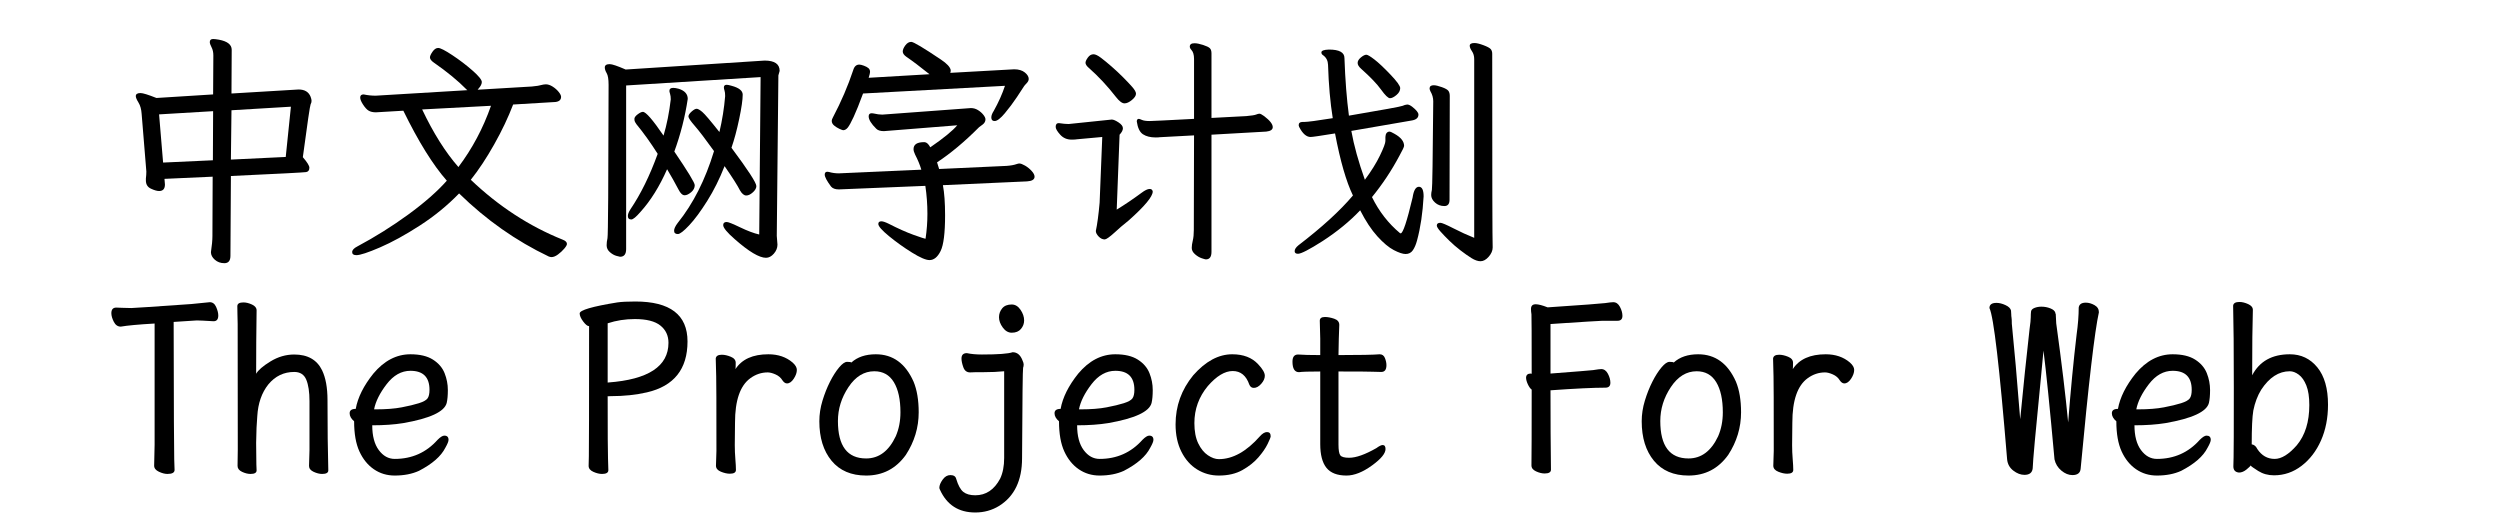 <svg  xmlns="http://www.w3.org/2000/svg" xmlns:xlink="http://www.w3.org/1999/xlink" width="950" height="200" viewBox="0 0 974 224"><path transform="translate(0 100)" d="M50.488,12.012Q48.096,12.012 46.435,10.547Q44.775,9.082 44.775,7.324Q45.41,3.076 45.41,0.391L45.508,-24.805L25,-23.877L25.195,-21.484Q25.195,-18.701 22.705,-18.701Q21.387,-18.701 19.238,-19.702Q17.09,-20.703 17.09,-23.193L17.09,-24.023Q17.285,-25.586 17.285,-27.002L15.283,-51.514Q15.088,-54.492 13.94,-56.348Q12.793,-58.203 12.793,-59.082Q12.793,-60.4 14.795,-60.4Q16.309,-60.4 21.582,-58.301L45.703,-59.815L45.801,-76.416Q45.801,-78.418 45.044,-79.858Q44.287,-81.299 44.287,-82.08Q44.287,-83.398 45.703,-83.398Q46.484,-83.398 48.193,-83.106Q53.613,-82.08 53.613,-78.809L53.516,-60.205L82.08,-61.914Q85.986,-61.914 87.207,-58.789Q87.598,-57.715 87.598,-57.08Q87.598,-56.299 87.207,-55.64Q86.816,-54.98 83.887,-33.105Q86.67,-29.883 86.67,-28.613Q86.67,-27.002 85.278,-26.758Q83.887,-26.514 53.272,-25.098L53.076,8.887Q53.076,12.012 50.488,12.012ZM53.272,-32.08L76.611,-33.203L78.809,-54.59L53.516,-53.076L53.272,-32.08ZM24.414,-30.811L45.605,-31.787L45.703,-52.685L22.705,-51.318L24.414,-30.811Z"></path><path transform="translate(100 100)" d="M89.697,9.424Q89.307,9.424 88.574,9.18Q67.676,-0.781 50.391,-17.676Q42.969,-10.01 33.667,-4.004Q24.365,2.002 16.724,5.298Q9.082,8.594 6.689,8.594Q4.883,8.594 4.883,7.3Q4.883,6.006 7.08,4.883Q18.506,-1.221 28.784,-8.716Q39.062,-16.211 45.166,-23.096Q36.279,-33.203 26.66,-52.881L14.99,-52.197Q13.086,-52.197 11.89,-52.905Q10.693,-53.613 9.375,-55.713Q8.301,-57.422 8.301,-58.496Q8.301,-59.815 9.766,-59.815Q12.305,-59.277 14.893,-59.277Q15.869,-59.277 53.906,-61.621Q53.76,-61.719 53.565,-61.914Q48.096,-67.481 39.6,-73.389Q37.988,-74.512 37.988,-75.586Q37.988,-76.416 39.087,-78.003Q40.185,-79.59 41.504,-79.59Q42.871,-79.59 47.485,-76.538Q52.1,-73.486 56.079,-69.995Q60.059,-66.504 60.059,-65.088Q60.059,-63.818 58.594,-62.207Q58.398,-62.012 58.301,-61.816Q68.603,-62.402 81.397,-63.184Q83.984,-63.379 86.279,-64.014Q86.67,-64.111 87.305,-64.111Q88.672,-64.111 90.186,-63.159Q91.699,-62.207 92.749,-60.913Q93.799,-59.619 93.799,-58.789Q93.799,-56.885 91.406,-56.592L73.389,-55.518Q70.264,-47.315 65.332,-38.55Q60.4,-29.785 55.371,-23.486Q73.096,-6.592 94.482,2.002Q96.289,2.686 96.289,3.809Q96.289,4.492 95.142,5.835Q93.994,7.178 92.481,8.301Q90.967,9.424 89.697,9.424ZM50.098,-28.906Q58.984,-40.723 63.965,-54.98L34.668,-53.418Q41.797,-38.379 50.098,-28.906Z"></path><path transform="translate(200 100)" d="M81.006,9.717Q76.709,9.717 67.725,1.807Q62.793,-2.49 62.793,-4.199Q62.793,-5.518 64.307,-5.518Q65.283,-5.518 69.995,-3.247Q74.707,-0.977 78.125,-0.195L78.711,-67.188L21.484,-63.623L21.484,6.006Q21.484,9.277 18.896,9.277Q18.701,9.277 17.31,8.887Q15.918,8.496 14.551,7.3Q13.184,6.104 13.184,4.395Q13.184,2.979 13.55,1.343Q13.916,-0.293 14.014,-63.916Q14.014,-67.481 13.208,-68.848Q12.402,-70.215 12.402,-71.289Q12.402,-72.705 14.502,-72.705Q16.016,-72.705 21.289,-70.41L80.42,-74.219Q86.816,-74.219 86.816,-69.824L86.279,-67.92L85.596,0.391L85.889,4.102Q85.889,6.201 84.351,7.959Q82.812,9.717 81.006,9.717ZM43.506,-0.391Q41.895,-0.391 41.895,-1.807Q41.895,-3.076 43.408,-5.078Q53.32,-17.383 58.887,-35.693Q53.418,-43.31 50.708,-46.411Q47.998,-49.512 47.998,-50.415Q47.998,-51.318 49.341,-52.515Q50.684,-53.711 51.489,-53.711Q52.295,-53.711 53.906,-52.344Q55.518,-50.977 61.182,-43.799Q62.988,-51.416 63.623,-59.082Q63.623,-60.693 63.355,-61.45Q63.086,-62.207 63.086,-62.793Q63.086,-63.916 64.307,-63.916Q64.893,-63.916 66.406,-63.477Q71.094,-62.207 71.094,-59.717Q71.094,-56.494 69.605,-49.39Q68.115,-42.285 66.309,-37.109Q76.904,-22.9 76.904,-20.801Q76.904,-19.482 75.415,-18.14Q73.926,-16.797 72.607,-16.797Q71.191,-16.797 69.922,-18.994Q68.408,-22.021 63.379,-29.297Q60.205,-21.191 56.006,-14.502Q51.807,-7.812 48.315,-4.102Q44.824,-0.391 43.506,-0.391ZM23.682,-6.592Q22.217,-6.592 22.217,-8.105Q22.217,-9.18 23.291,-10.889Q29.883,-20.605 34.912,-34.522Q30.42,-41.602 25.879,-47.119Q25.586,-47.607 25.293,-48.047Q25,-48.486 25,-49.39Q25,-50.293 26.392,-51.343Q27.783,-52.393 28.613,-52.393Q30.518,-52.393 37.402,-42.285Q39.502,-49.316 40.478,-57.715Q40.478,-59.082 40.185,-60.034Q39.893,-60.986 39.893,-61.279Q39.893,-62.598 41.504,-62.598Q42.48,-62.598 43.897,-62.207Q47.705,-60.986 47.705,-57.91Q45.996,-46.484 41.992,-35.498Q50.684,-22.705 50.684,-21.191Q50.684,-19.482 49.145,-18.189Q47.607,-16.895 46.387,-16.895Q45.02,-16.895 43.799,-19.287Q41.602,-23.486 38.916,-27.979Q34.082,-16.992 27.588,-9.814Q24.805,-6.592 23.682,-6.592Z"></path><path transform="translate(300 100)" d="M50.586,10.693Q48.291,10.693 43.14,7.495Q37.988,4.297 33.398,0.537Q28.809,-3.223 28.809,-4.688Q28.809,-5.811 30.127,-5.811Q31.104,-5.811 33.203,-4.785Q39.209,-1.709 43.799,-0.049Q48.389,1.611 49.023,1.611Q48.926,1.611 48.926,1.514Q49.707,-3.711 49.707,-8.984Q49.707,-14.99 48.828,-20.898L12.012,-19.385Q9.717,-19.385 8.691,-20.605Q6.006,-24.219 6.006,-25.684Q6.006,-26.904 7.129,-26.904Q7.52,-26.904 7.812,-26.807Q9.814,-26.221 12.012,-26.221L47.119,-27.783Q46.191,-30.908 44.482,-34.18Q43.799,-35.596 43.799,-36.523Q43.799,-39.502 48.291,-39.502Q49.805,-39.502 50.928,-37.305Q59.522,-43.213 62.402,-46.68L31.201,-44.19Q28.906,-44.19 27.93,-45.215Q24.707,-48.389 24.707,-50.488Q24.707,-51.807 26.025,-51.807Q26.514,-51.807 26.807,-51.709Q28.906,-51.221 30.518,-51.221L68.213,-54.004Q69.824,-54.004 71.216,-53.149Q72.607,-52.295 73.511,-51.148Q74.414,-50 74.414,-49.219Q74.414,-47.9 73.218,-46.997Q72.022,-46.094 71.728,-45.898Q62.5,-36.621 53.809,-30.908L54.688,-28.076L83.398,-29.395Q86.084,-29.59 87.695,-30.176Q88.428,-30.42 88.818,-30.42Q89.697,-30.42 91.26,-29.517Q92.822,-28.613 94.067,-27.246Q95.312,-25.879 95.312,-24.805Q95.312,-22.998 92.09,-22.803L56.299,-21.191Q57.227,-16.309 57.227,-8.398Q57.227,2.979 55.322,6.836Q53.418,10.693 50.586,10.693ZM13.818,-44.58Q13.33,-44.678 12.207,-45.19Q11.084,-45.703 10.034,-46.558Q8.984,-47.412 8.984,-48.584Q8.984,-49.121 9.521,-50.098Q14.795,-60.107 18.115,-70.117Q18.799,-72.51 20.703,-72.51Q21.387,-72.51 22.656,-72.046Q23.926,-71.582 24.609,-70.996Q25.293,-70.41 25.293,-69.385Q25.293,-68.799 24.707,-66.894L50.586,-68.408Q44.629,-73.193 40.82,-75.781Q39.209,-76.904 39.209,-78.076Q39.209,-79.199 40.308,-80.689Q41.406,-82.178 42.822,-82.178Q44.287,-82.178 55.518,-74.609Q59.228,-72.119 59.619,-70.215Q59.619,-69.189 59.424,-68.994L86.621,-70.508Q89.502,-70.508 91.162,-69.165Q92.822,-67.822 92.822,-66.406Q92.822,-65.478 91.919,-64.551Q91.016,-63.623 90.82,-63.281Q90.088,-62.109 87.744,-58.594Q85.4,-55.078 82.642,-51.782Q79.883,-48.486 78.32,-48.486Q76.904,-48.486 76.904,-50Q76.904,-51.221 77.93,-52.783Q81.006,-58.301 82.715,-63.477L22.314,-60.205Q19.922,-53.711 18.311,-50.244Q16.699,-46.777 15.796,-45.679Q14.893,-44.58 13.818,-44.58Z"></path><path transform="translate(400 100)" d="M68.213,10.4Q67.92,10.4 66.455,9.912Q64.99,9.424 63.599,8.203Q62.207,6.982 62.207,5.518Q62.207,4.199 62.647,2.393Q63.086,0.586 63.086,-2.1L63.184,-42.383L48.584,-41.602Q48.096,-41.504 46.875,-41.504Q43.506,-41.504 41.455,-42.847Q39.404,-44.19 38.818,-48.291Q38.818,-49.414 39.697,-49.414Q39.99,-49.414 41.04,-48.95Q42.09,-48.486 44.385,-48.486Q45.703,-48.486 63.184,-49.414L63.184,-74.902Q63.184,-77.588 62.012,-78.809Q61.377,-79.492 61.377,-80.176Q61.377,-81.592 63.379,-81.592Q64.795,-81.592 66.992,-80.884Q69.189,-80.176 69.897,-79.492Q70.606,-78.809 70.606,-77.295L70.606,-49.805L85.4,-50.586Q88.721,-50.879 89.6,-51.245Q90.478,-51.611 91.016,-51.611Q91.602,-51.611 93.018,-50.586Q96.68,-47.803 96.68,-45.898Q96.68,-44.287 93.897,-43.994L70.606,-42.676L70.606,7.178Q70.606,10.4 68.213,10.4ZM33.594,-56.006Q32.08,-56.006 29.98,-58.691Q24.512,-65.723 18.408,-71.094Q16.992,-72.314 16.992,-73.291Q16.992,-74.121 17.993,-75.513Q18.994,-76.904 20.41,-76.904Q21.582,-76.904 23.584,-75.391Q25.586,-73.877 28.101,-71.68Q30.615,-69.482 32.91,-67.188Q35.205,-64.893 36.841,-63.037Q38.477,-61.182 38.477,-60.107Q38.477,-58.887 36.743,-57.446Q35.01,-56.006 33.594,-56.006ZM25.195,1.904Q23.779,1.904 22.583,0.659Q21.387,-0.586 21.387,-1.709Q22.314,-6.006 22.998,-13.721L24.121,-41.699L13.379,-40.723Q12.695,-40.576 11.084,-40.576Q8.105,-40.576 6.201,-42.7Q4.297,-44.824 4.297,-45.996Q4.297,-47.607 5.615,-47.607Q8.203,-47.217 9.814,-47.217L28.174,-49.121Q29.199,-49.121 31.055,-47.9Q32.91,-46.68 32.91,-45.41Q32.91,-44.19 31.494,-42.676L30.273,-10.791Q35.4,-13.916 40.82,-17.92Q43.018,-19.58 44.287,-19.58Q45.41,-19.58 45.605,-18.506Q45.605,-15.283 35.4,-6.201Q31.885,-3.418 29.297,-0.977Q26.221,1.807 25.195,1.904Z"></path><path transform="translate(500 100)" d="M85.107,11.182Q83.398,11.182 81.25,9.839Q79.102,8.496 76.562,6.543Q74.023,4.59 71.826,2.441Q69.629,0.293 68.066,-1.465Q66.504,-3.223 66.504,-4.004Q66.504,-5.176 68.018,-5.176Q68.994,-5.176 73.56,-2.832Q78.125,-0.488 82.422,1.221L82.422,-74.805Q82.422,-76.807 81.47,-78.198Q80.518,-79.59 80.518,-80.518Q80.518,-81.689 82.519,-81.689Q83.887,-81.689 86.304,-80.786Q88.721,-79.883 89.404,-79.15Q90.088,-78.418 90.088,-77.1Q90.088,1.904 90.283,5.322Q90.283,7.324 88.599,9.253Q86.914,11.182 85.107,11.182ZM69.727,-12.305Q67.383,-12.305 65.747,-13.794Q64.111,-15.283 64.111,-16.992Q64.111,-17.92 64.404,-19.165Q64.697,-20.41 64.99,-56.885Q64.99,-59.082 63.818,-61.084Q63.428,-61.914 63.428,-62.305Q63.428,-63.721 65.186,-63.721Q66.406,-63.721 68.652,-62.915Q70.898,-62.109 71.46,-61.304Q72.022,-60.498 72.022,-59.18L71.924,-14.99Q71.924,-12.305 69.727,-12.305ZM53.223,8.105Q51.416,8.105 48.218,6.445Q45.02,4.785 41.211,0.586Q37.402,-3.613 33.887,-10.498Q27.295,-3.516 17.92,2.588Q9.424,8.008 7.422,8.008Q6.006,8.008 6.006,6.885Q6.006,5.713 7.617,4.395Q22.607,-7.08 30.811,-16.797Q26.514,-25.684 23.193,-43.213Q13.916,-41.699 12.793,-41.699Q10.107,-41.699 7.91,-45.996L7.715,-46.68Q7.715,-48.096 9.326,-48.096L10.01,-48.096Q12.207,-48.096 22.217,-49.707Q20.605,-59.717 20.215,-72.412Q20.117,-75 18.213,-76.416Q17.383,-76.904 17.383,-77.686Q17.383,-78.809 20.605,-78.906Q27.197,-78.906 27.197,-75.293Q27.686,-61.377 29.102,-50.781Q50.928,-54.492 51.929,-54.956Q52.93,-55.42 53.906,-55.518Q54.785,-55.518 56.006,-54.59Q58.691,-52.49 58.691,-51.221Q58.691,-49.121 55.615,-48.682L30.127,-44.287Q31.787,-35.01 35.889,-23.486Q39.99,-29.004 42.31,-33.813Q44.629,-38.623 44.629,-39.99L44.629,-41.699Q44.727,-43.799 46.289,-43.994Q46.924,-43.994 48.389,-43.115Q52.588,-40.82 52.588,-37.891Q52.49,-37.109 50.586,-33.691Q45.605,-24.316 38.916,-16.113Q43.408,-6.982 50.83,-0.781Q50.928,-0.684 51.123,-0.684Q52.588,-0.684 56.201,-15.918Q56.885,-20.508 58.887,-20.508Q60.889,-20.508 60.889,-16.406Q60.303,-5.811 58.105,2.295Q57.422,4.883 56.323,6.494Q55.225,8.105 53.223,8.105ZM46.582,-58.203Q45.41,-58.203 42.798,-61.841Q40.185,-65.478 34.326,-70.703Q32.812,-72.022 32.812,-73.218Q32.812,-74.414 34.204,-75.561Q35.596,-76.709 36.523,-76.709Q37.305,-76.709 39.917,-74.707Q42.529,-72.705 46.728,-68.311Q50.928,-63.916 50.928,-62.5Q50.928,-60.889 49.316,-59.546Q47.705,-58.203 46.582,-58.203Z"></path><path transform="translate(0 200)" d="M26.27,1.709Q24.609,1.709 22.607,0.757Q20.605,-0.195 20.605,-1.807L20.801,-10.693L20.801,-62.305Q10.596,-61.719 6.396,-60.986Q4.492,-60.986 3.442,-63.037Q2.393,-65.088 2.393,-66.699Q2.393,-69.092 4.492,-69.092Q5.176,-69.092 7.031,-68.994Q8.887,-68.897 10.889,-68.897Q12.207,-68.897 36.475,-70.606L44.287,-71.387Q46.094,-71.387 46.997,-69.336Q47.9,-67.285 47.9,-65.723Q47.9,-63.281 45.898,-63.281Q40.185,-63.623 38.77,-63.623L28.906,-62.988Q29.004,-7.422 29.15,-4.565Q29.297,-1.709 29.297,-0Q29.297,1.709 26.27,1.709Z"></path><path transform="translate(50 200)" d="M42.09,1.709Q40.43,1.709 38.477,0.806Q36.523,-0.098 36.523,-1.709L36.719,-8.398L36.719,-29.297Q36.719,-35.107 35.352,-38.403Q33.984,-41.699 30.225,-41.699Q23.584,-41.699 19.189,-36.377Q14.99,-31.104 14.502,-22.9Q14.111,-18.701 14.014,-11.523Q14.014,-5.518 14.111,-2.295L14.209,0.195Q14.209,1.709 11.621,1.709Q9.912,1.709 8.008,0.806Q6.104,-0.098 6.104,-1.709L6.201,-8.789Q6.201,-60.01 6.152,-62.109Q6.104,-64.209 6.055,-66.455Q6.006,-68.701 6.006,-69.678Q6.006,-71.289 8.594,-71.289Q10.303,-71.289 12.256,-70.386Q14.209,-69.482 14.209,-67.92Q14.014,-54.688 14.014,-40.918Q15.283,-43.213 20.093,-46.167Q24.902,-49.121 30.225,-49.121Q38.818,-49.121 42.09,-42.383Q44.385,-37.598 44.385,-29.688Q44.385,-11.816 44.727,0.195Q44.727,1.709 42.09,1.709Z"></path><path transform="translate(100 200)" d="M14.99,-25.781Q21.484,-25.781 25.952,-26.636Q30.42,-27.49 33.276,-28.394Q36.133,-29.297 36.963,-30.444Q37.793,-31.592 37.793,-34.082Q37.793,-42.188 29.688,-42.188Q23.926,-42.188 19.556,-36.499Q15.185,-30.811 14.209,-25.781L14.99,-25.781ZM22.998,2.393Q18.018,2.393 14.111,-0.293Q10.205,-2.979 7.959,-7.886Q5.713,-12.793 5.713,-20.703Q3.809,-22.314 3.809,-24.121Q3.809,-25.977 6.396,-25.977Q7.715,-33.301 13.916,-41.016Q20.801,-49.219 29.688,-49.219Q35.693,-49.219 39.258,-46.948Q42.822,-44.678 44.214,-41.187Q45.605,-37.695 45.605,-33.984Q45.605,-30.615 45.117,-28.516Q43.701,-22.9 26.611,-19.922Q20.898,-18.994 13.428,-18.994Q13.428,-12.207 16.211,-8.447Q18.994,-4.688 22.998,-4.688Q33.984,-4.688 41.211,-12.793Q43.018,-14.6 44.092,-14.6Q45.898,-14.6 45.898,-12.793Q45.898,-11.816 44.531,-9.424Q41.797,-4.004 33.301,0.391Q28.906,2.393 22.998,2.393Z"></path><path transform="translate(150 200)" d=""></path><path transform="translate(200 200)" d="M13.818,-37.207Q39.502,-39.111 39.502,-54.102Q39.502,-58.691 36.06,-61.45Q32.617,-64.209 25.195,-64.209Q19.092,-64.209 13.623,-62.402L13.623,-37.207L13.818,-37.207ZM11.23,1.709Q9.521,1.709 7.52,0.806Q5.518,-0.098 5.518,-1.709Q5.518,-2.881 5.615,-5.835Q5.713,-8.789 5.713,-61.182Q4.688,-61.182 3.198,-63.184Q1.709,-65.186 1.709,-66.602Q1.709,-68.701 17.725,-71.289Q20.41,-71.68 25.391,-71.68Q47.607,-71.68 47.607,-54.688Q47.607,-37.012 30.322,-33.008Q23.389,-31.396 14.893,-31.396Q13.525,-31.396 13.525,-31.201L13.623,-31.104Q13.623,-8.105 13.77,-4.858Q13.916,-1.611 13.916,0.098Q13.916,1.709 11.23,1.709Z"></path><path transform="translate(250 200)" d="M18.018,-42.92Q22.119,-49.219 32.031,-49.219Q38.232,-49.219 42.334,-45.703Q44.141,-44.092 44.141,-42.578Q44.141,-40.82 42.822,-38.818Q41.504,-36.816 39.941,-36.816Q38.916,-36.816 38.037,-38.086Q37.012,-39.795 35.059,-40.649Q33.105,-41.504 31.738,-41.504Q27.734,-41.504 24.316,-39.014Q17.822,-34.277 17.822,-20.117Q17.725,-16.309 17.725,-10.596Q17.725,-7.52 17.969,-4.614Q18.213,-1.709 18.213,-0Q18.213,1.611 15.625,1.611Q13.916,1.611 11.816,0.757Q9.717,-0.098 9.717,-1.807L9.912,-8.105Q9.912,-37.793 9.814,-39.795Q9.619,-45.41 9.619,-47.412Q9.814,-49.023 12.207,-49.023Q13.916,-49.023 16.016,-48.169Q18.115,-47.315 18.115,-45.605Q18.115,-43.603 18.018,-42.92Z"></path><path transform="translate(300 200)" d="M23.633,-4.883Q31.787,-4.883 36.23,-14.307Q38.232,-18.896 38.232,-24.512Q38.232,-32.715 35.425,-37.353Q32.617,-41.992 27.1,-41.992Q20.605,-41.992 16.113,-35.254Q11.621,-28.516 11.621,-20.801Q11.621,-4.883 23.633,-4.883ZM23.633,2.393Q14.111,2.393 8.911,-3.906Q3.711,-10.205 3.711,-20.703Q3.711,-25.098 5.054,-29.492Q6.396,-33.887 8.252,-37.549Q10.107,-41.211 12.109,-43.603Q14.111,-45.996 15.527,-45.996Q17.09,-45.996 17.334,-45.703Q21.191,-49.219 27.734,-49.219Q38.623,-49.219 43.799,-37.598Q45.996,-32.324 45.996,-24.512Q45.996,-14.795 40.527,-6.396Q34.228,2.393 23.633,2.393Z"></path><path transform="translate(350 200)" d="M20.068,18.115Q9.473,18.115 5.078,8.496Q4.785,7.91 4.785,7.617Q4.785,6.104 6.177,4.15Q7.568,2.197 9.473,2.197Q11.572,2.197 11.963,3.809Q13.184,7.91 14.99,9.351Q16.797,10.791 20.068,10.791Q26.904,10.791 30.664,3.711Q32.373,0.098 32.373,-5.078L32.373,-41.992Q28.467,-41.602 23.682,-41.602Q18.896,-41.602 17.871,-41.504Q15.771,-41.504 14.99,-43.701Q14.209,-45.898 14.209,-47.412Q14.209,-49.707 16.504,-49.707Q19.189,-49.121 22.9,-49.121Q33.203,-49.121 35.986,-50.098Q38.867,-50.098 40.185,-46.582Q40.674,-45.508 40.674,-44.922Q40.674,-44.092 40.43,-43.457Q40.185,-42.822 39.99,-4.98Q39.99,9.18 30.273,15.283Q25.684,18.115 20.068,18.115ZM35.596,-58.398Q33.398,-58.398 31.787,-60.596Q30.176,-62.793 30.176,-64.99Q30.176,-67.09 31.519,-68.75Q32.861,-70.41 35.596,-70.41Q37.793,-70.41 39.331,-68.164Q40.869,-65.918 40.869,-63.623Q40.869,-61.621 39.526,-60.01Q38.184,-58.398 35.596,-58.398Z"></path><path transform="translate(400 200)" d="M14.99,-25.781Q21.484,-25.781 25.952,-26.636Q30.42,-27.49 33.276,-28.394Q36.133,-29.297 36.963,-30.444Q37.793,-31.592 37.793,-34.082Q37.793,-42.188 29.688,-42.188Q23.926,-42.188 19.556,-36.499Q15.185,-30.811 14.209,-25.781L14.99,-25.781ZM22.998,2.393Q18.018,2.393 14.111,-0.293Q10.205,-2.979 7.959,-7.886Q5.713,-12.793 5.713,-20.703Q3.809,-22.314 3.809,-24.121Q3.809,-25.977 6.396,-25.977Q7.715,-33.301 13.916,-41.016Q20.801,-49.219 29.688,-49.219Q35.693,-49.219 39.258,-46.948Q42.822,-44.678 44.214,-41.187Q45.605,-37.695 45.605,-33.984Q45.605,-30.615 45.117,-28.516Q43.701,-22.9 26.611,-19.922Q20.898,-18.994 13.428,-18.994Q13.428,-12.207 16.211,-8.447Q18.994,-4.688 22.998,-4.688Q33.984,-4.688 41.211,-12.793Q43.018,-14.6 44.092,-14.6Q45.898,-14.6 45.898,-12.793Q45.898,-11.816 44.531,-9.424Q41.797,-4.004 33.301,0.391Q28.906,2.393 22.998,2.393Z"></path><path transform="translate(450 200)" d="M23.73,2.393Q18.701,2.393 14.502,-0.195Q10.303,-2.783 7.812,-7.739Q5.322,-12.695 5.322,-19.385Q5.322,-31.104 12.842,-40.283Q20.703,-49.219 29.443,-49.219Q36.523,-49.219 40.43,-45.02Q43.31,-41.992 43.31,-40.088Q43.31,-38.379 41.773,-36.645Q40.234,-34.912 38.623,-34.912Q37.305,-34.912 36.719,-36.279Q34.717,-42.09 29.639,-42.09Q24.609,-42.09 19.043,-35.693Q13.33,-28.809 13.33,-19.922Q13.33,-14.697 14.966,-11.304Q16.602,-7.91 19.067,-6.25Q21.533,-4.59 23.73,-4.59Q32.617,-4.59 41.211,-14.307Q42.822,-16.113 44.238,-16.113Q45.801,-16.113 45.801,-14.307Q45.801,-13.721 44.507,-11.06Q43.213,-8.398 40.576,-5.347Q37.94,-2.295 33.789,0.049Q29.639,2.393 23.73,2.393Z"></path><path transform="translate(500 200)" d="M28.076,2.393Q22.168,2.393 19.531,-0.903Q16.895,-4.199 16.895,-10.986L16.895,-41.895Q9.668,-41.895 7.861,-41.602Q5.078,-41.602 5.078,-46.094Q5.078,-49.121 7.471,-49.121Q10.498,-48.877 16.895,-48.877L16.895,-55.908Q16.699,-61.523 16.699,-63.477Q16.699,-65.088 18.896,-65.088Q20.654,-65.088 22.827,-64.356Q25,-63.623 25,-61.719Q24.756,-56.299 24.658,-48.877Q38.281,-48.877 42.188,-49.219Q43.799,-49.219 44.434,-47.607Q45.068,-45.996 45.068,-44.58Q45.068,-41.699 42.871,-41.699Q40.869,-41.699 38.965,-41.797Q37.06,-41.895 24.658,-41.895L24.658,-10.791Q24.658,-7.178 25.464,-6.177Q26.27,-5.176 29.199,-5.176Q33.594,-5.176 40.772,-9.277Q42.578,-10.596 43.457,-10.596Q44.678,-10.596 44.678,-8.887Q44.678,-6.104 39.062,-2.002Q33.057,2.393 28.076,2.393Z"></path><path transform="translate(550 200)" d=""></path><path transform="translate(600 200)" d="M6.885,-40.918Q6.885,-64.893 6.787,-66.211Q6.592,-67.481 6.592,-68.506Q6.592,-70.508 8.594,-70.508Q10.303,-70.508 13.672,-69.189Q36.084,-70.703 38.086,-70.996Q40.674,-71.387 41.602,-71.387Q43.408,-71.387 44.458,-69.385Q45.508,-67.383 45.508,-65.576Q45.508,-63.477 43.408,-63.477L37.012,-63.477Q35.791,-63.477 14.893,-62.109L14.893,-41.016Q31.494,-42.285 33.008,-42.48Q35.693,-42.92 36.475,-42.92Q38.281,-42.92 39.331,-40.918Q40.381,-38.916 40.381,-37.109Q40.381,-35.01 38.281,-35.01Q30.713,-35.01 14.893,-33.887Q14.893,-14.893 15.088,-0.098Q15.088,1.514 12.402,1.514Q10.693,1.514 8.74,0.61Q6.787,-0.293 6.787,-1.904Q6.885,-8.105 6.885,-34.18Q6.006,-34.815 5.249,-36.45Q4.492,-38.086 4.492,-39.307Q4.59,-41.016 6.494,-41.016Q6.787,-40.918 6.885,-40.918Z"></path><path transform="translate(650 200)" d="M23.633,-4.883Q31.787,-4.883 36.23,-14.307Q38.232,-18.896 38.232,-24.512Q38.232,-32.715 35.425,-37.353Q32.617,-41.992 27.1,-41.992Q20.605,-41.992 16.113,-35.254Q11.621,-28.516 11.621,-20.801Q11.621,-4.883 23.633,-4.883ZM23.633,2.393Q14.111,2.393 8.911,-3.906Q3.711,-10.205 3.711,-20.703Q3.711,-25.098 5.054,-29.492Q6.396,-33.887 8.252,-37.549Q10.107,-41.211 12.109,-43.603Q14.111,-45.996 15.527,-45.996Q17.09,-45.996 17.334,-45.703Q21.191,-49.219 27.734,-49.219Q38.623,-49.219 43.799,-37.598Q45.996,-32.324 45.996,-24.512Q45.996,-14.795 40.527,-6.396Q34.228,2.393 23.633,2.393Z"></path><path transform="translate(700 200)" d="M18.018,-42.92Q22.119,-49.219 32.031,-49.219Q38.232,-49.219 42.334,-45.703Q44.141,-44.092 44.141,-42.578Q44.141,-40.82 42.822,-38.818Q41.504,-36.816 39.941,-36.816Q38.916,-36.816 38.037,-38.086Q37.012,-39.795 35.059,-40.649Q33.105,-41.504 31.738,-41.504Q27.734,-41.504 24.316,-39.014Q17.822,-34.277 17.822,-20.117Q17.725,-16.309 17.725,-10.596Q17.725,-7.52 17.969,-4.614Q18.213,-1.709 18.213,-0Q18.213,1.611 15.625,1.611Q13.916,1.611 11.816,0.757Q9.717,-0.098 9.717,-1.807L9.912,-8.105Q9.912,-37.793 9.814,-39.795Q9.619,-45.41 9.619,-47.412Q9.814,-49.023 12.207,-49.023Q13.916,-49.023 16.016,-48.169Q18.115,-47.315 18.115,-45.605Q18.115,-43.603 18.018,-42.92Z"></path><path transform="translate(750 200)" d=""></path><path transform="translate(800 200)" d="M35.205,-20.215Q36.816,-40.82 38.818,-57.715Q39.697,-64.014 39.697,-69.092Q39.99,-71.191 42.725,-71.191Q44.531,-71.191 46.411,-70.142Q48.291,-69.092 48.291,-67.09Q45.605,-55.078 40.527,-0.586Q40.332,2.197 37.012,2.197Q34.619,2.197 32.324,0.293Q30.029,-1.611 29.395,-4.492Q26.416,-37.402 24.707,-50.781L23.633,-39.404Q20.215,-4.98 20.117,-0.684Q19.824,2.1 16.602,2.1Q14.209,2.1 11.865,0.293Q9.521,-1.514 9.229,-4.492Q4.395,-63.379 1.709,-68.897Q1.709,-71.094 4.688,-71.094Q6.494,-71.094 8.545,-70.142Q10.596,-69.189 10.889,-67.822Q10.986,-66.992 10.986,-66.235Q10.986,-65.478 11.108,-64.795Q11.23,-64.111 11.23,-62.207Q12.793,-46.924 14.795,-21.582Q16.797,-42.383 18.799,-60.107Q19.287,-63.477 19.287,-64.941Q19.287,-66.406 19.409,-67.407Q19.531,-68.408 20.874,-68.945Q22.217,-69.482 23.828,-69.482Q25.83,-69.482 27.661,-68.75Q29.492,-68.018 29.785,-66.797Q29.785,-66.406 29.932,-66.309L30.127,-62.402Q33.594,-37.207 35.205,-20.215Z"></path><path transform="translate(850 200)" d="M14.99,-25.781Q21.484,-25.781 25.952,-26.636Q30.42,-27.49 33.276,-28.394Q36.133,-29.297 36.963,-30.444Q37.793,-31.592 37.793,-34.082Q37.793,-42.188 29.688,-42.188Q23.926,-42.188 19.556,-36.499Q15.185,-30.811 14.209,-25.781L14.99,-25.781ZM22.998,2.393Q18.018,2.393 14.111,-0.293Q10.205,-2.979 7.959,-7.886Q5.713,-12.793 5.713,-20.703Q3.809,-22.314 3.809,-24.121Q3.809,-25.977 6.396,-25.977Q7.715,-33.301 13.916,-41.016Q20.801,-49.219 29.688,-49.219Q35.693,-49.219 39.258,-46.948Q42.822,-44.678 44.214,-41.187Q45.605,-37.695 45.605,-33.984Q45.605,-30.615 45.117,-28.516Q43.701,-22.9 26.611,-19.922Q20.898,-18.994 13.428,-18.994Q13.428,-12.207 16.211,-8.447Q18.994,-4.688 22.998,-4.688Q33.984,-4.688 41.211,-12.793Q43.018,-14.6 44.092,-14.6Q45.898,-14.6 45.898,-12.793Q45.898,-11.816 44.531,-9.424Q41.797,-4.004 33.301,0.391Q28.906,2.393 22.998,2.393Z"></path><path transform="translate(900 200)" d="M13.33,-10.889Q14.844,-10.693 15.723,-8.887Q18.506,-4.688 23.096,-4.688Q27.441,-4.688 32.52,-10.498Q37.842,-16.895 37.842,-27.588Q37.842,-32.812 36.572,-35.962Q35.303,-39.111 33.35,-40.552Q31.396,-41.992 29.541,-41.992Q22.51,-41.992 17.334,-34.082Q15.039,-30.322 14.014,-25.293Q13.33,-21.289 13.33,-10.889ZM22.803,2.295Q19.043,2.295 16.089,0.439Q13.135,-1.416 12.842,-1.904Q12.744,-1.514 11.133,-0.195Q9.521,1.123 7.91,1.123Q5.518,0.879 5.518,-1.514Q5.518,-2.686 5.615,-5.396Q5.713,-8.105 5.713,-35.01Q5.713,-59.082 5.42,-69.922Q5.615,-71.484 8.105,-71.484Q9.814,-71.484 11.816,-70.581Q13.818,-69.678 13.818,-68.115Q13.525,-58.887 13.525,-40.283Q18.213,-49.219 29.541,-49.219Q36.719,-49.219 41.26,-43.652Q45.801,-38.086 45.801,-27.783Q45.801,-19.287 42.822,-12.549Q39.844,-5.811 34.57,-1.758Q29.297,2.295 22.803,2.295Z"></path></svg>